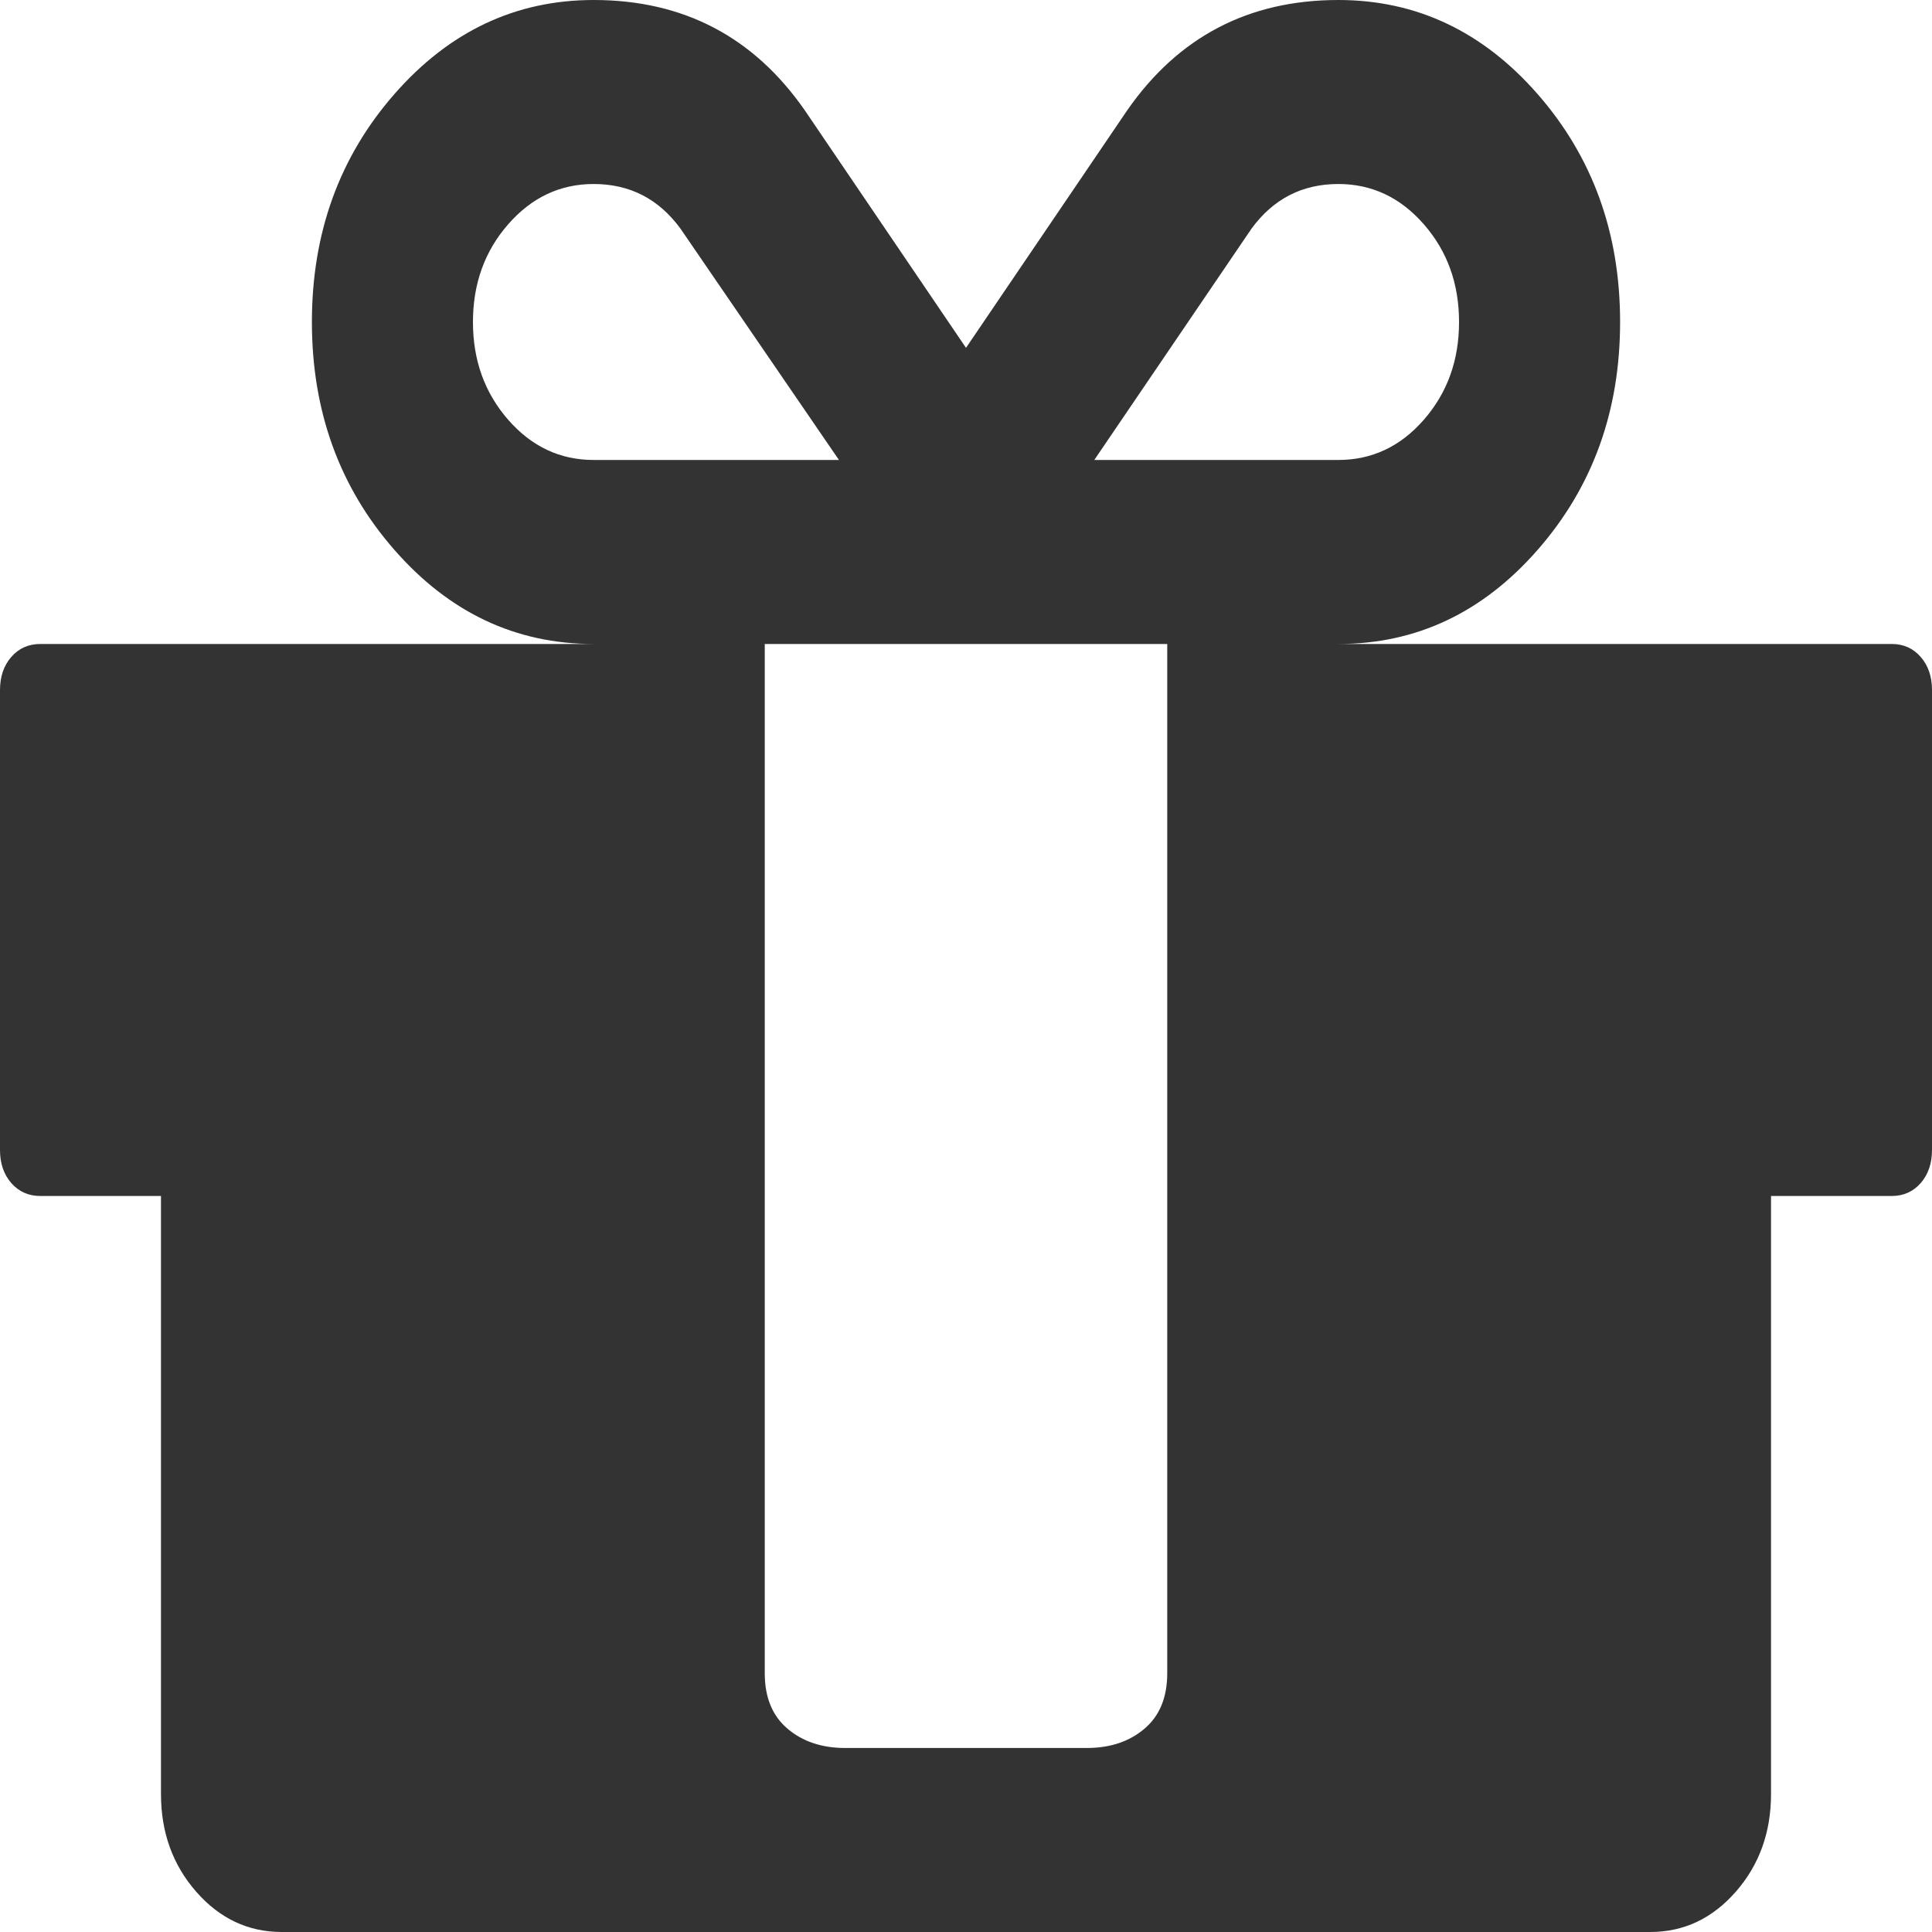 ﻿<?xml version="1.0" encoding="utf-8"?>
<svg version="1.1" xmlns:xlink="http://www.w3.org/1999/xlink" width="25px" height="25px" xmlns="http://www.w3.org/2000/svg">
  <g transform="matrix(1 0 0 1 -12 -210 )">
    <path d="M 14.811 22.368  C 15.007 22.201  15.104 21.962  15.104 21.652  L 15.104 20.61  L 15.104 11.905  L 15.104 8.333  L 9.896 8.333  L 9.896 11.905  L 9.896 20.61  L 9.896 21.652  C 9.896 21.962  9.993 22.201  10.189 22.368  C 10.384 22.535  10.634 22.619  10.938 22.619  L 14.062 22.619  C 14.366 22.619  14.616 22.535  14.811 22.368  Z M 6.576 5.432  C 6.879 5.779  7.248 5.952  7.682 5.952  L 10.856 5.952  L 8.805 2.958  C 8.523 2.573  8.149 2.381  7.682 2.381  C 7.248 2.381  6.879 2.555  6.576 2.902  C 6.272 3.249  6.12 3.671  6.12 4.167  C 6.12 4.663  6.272 5.084  6.576 5.432  Z M 18.424 5.432  C 18.728 5.084  18.88 4.663  18.88 4.167  C 18.88 3.671  18.728 3.249  18.424 2.902  C 18.121 2.555  17.752 2.381  17.318 2.381  C 16.851 2.381  16.477 2.573  16.195 2.958  L 14.16 5.952  L 17.318 5.952  C 17.752 5.952  18.121 5.779  18.424 5.432  Z M 24.854 8.501  C 24.951 8.612  25 8.755  25 8.929  L 25 14.881  C 25 15.055  24.951 15.197  24.854 15.309  C 24.756 15.42  24.631 15.476  24.479 15.476  L 22.917 15.476  L 22.917 23.214  C 22.917 23.71  22.765 24.132  22.461 24.479  C 22.157 24.826  21.788 25  21.354 25  L 3.646 25  C 3.212 25  2.843 24.826  2.539 24.479  C 2.235 24.132  2.083 23.71  2.083 23.214  L 2.083 15.476  L 0.521 15.476  C 0.369 15.476  0.244 15.42  0.146 15.309  C 0.049 15.197  0 15.055  0 14.881  L 0 8.929  C 0 8.755  0.049 8.612  0.146 8.501  C 0.244 8.389  0.369 8.333  0.521 8.333  L 7.682 8.333  C 6.673 8.333  5.813 7.927  5.103 7.115  C 4.392 6.303  4.036 5.32  4.036 4.167  C 4.036 3.013  4.392 2.031  5.103 1.218  C 5.813 0.406  6.673 0  7.682 0  C 8.843 0  9.755 0.477  10.417 1.432  L 12.5 4.501  L 14.583 1.432  C 15.245 0.477  16.157 0  17.318 0  C 18.327 0  19.187 0.406  19.897 1.218  C 20.608 2.031  20.964 3.013  20.964 4.167  C 20.964 5.32  20.608 6.303  19.897 7.115  C 19.187 7.927  18.327 8.333  17.318 8.333  L 24.479 8.333  C 24.631 8.333  24.756 8.389  24.854 8.501  Z " fill-rule="nonzero" fill="#333333" stroke="none" transform="matrix(1 0 0 1 12 210 )" />
  </g>
</svg>